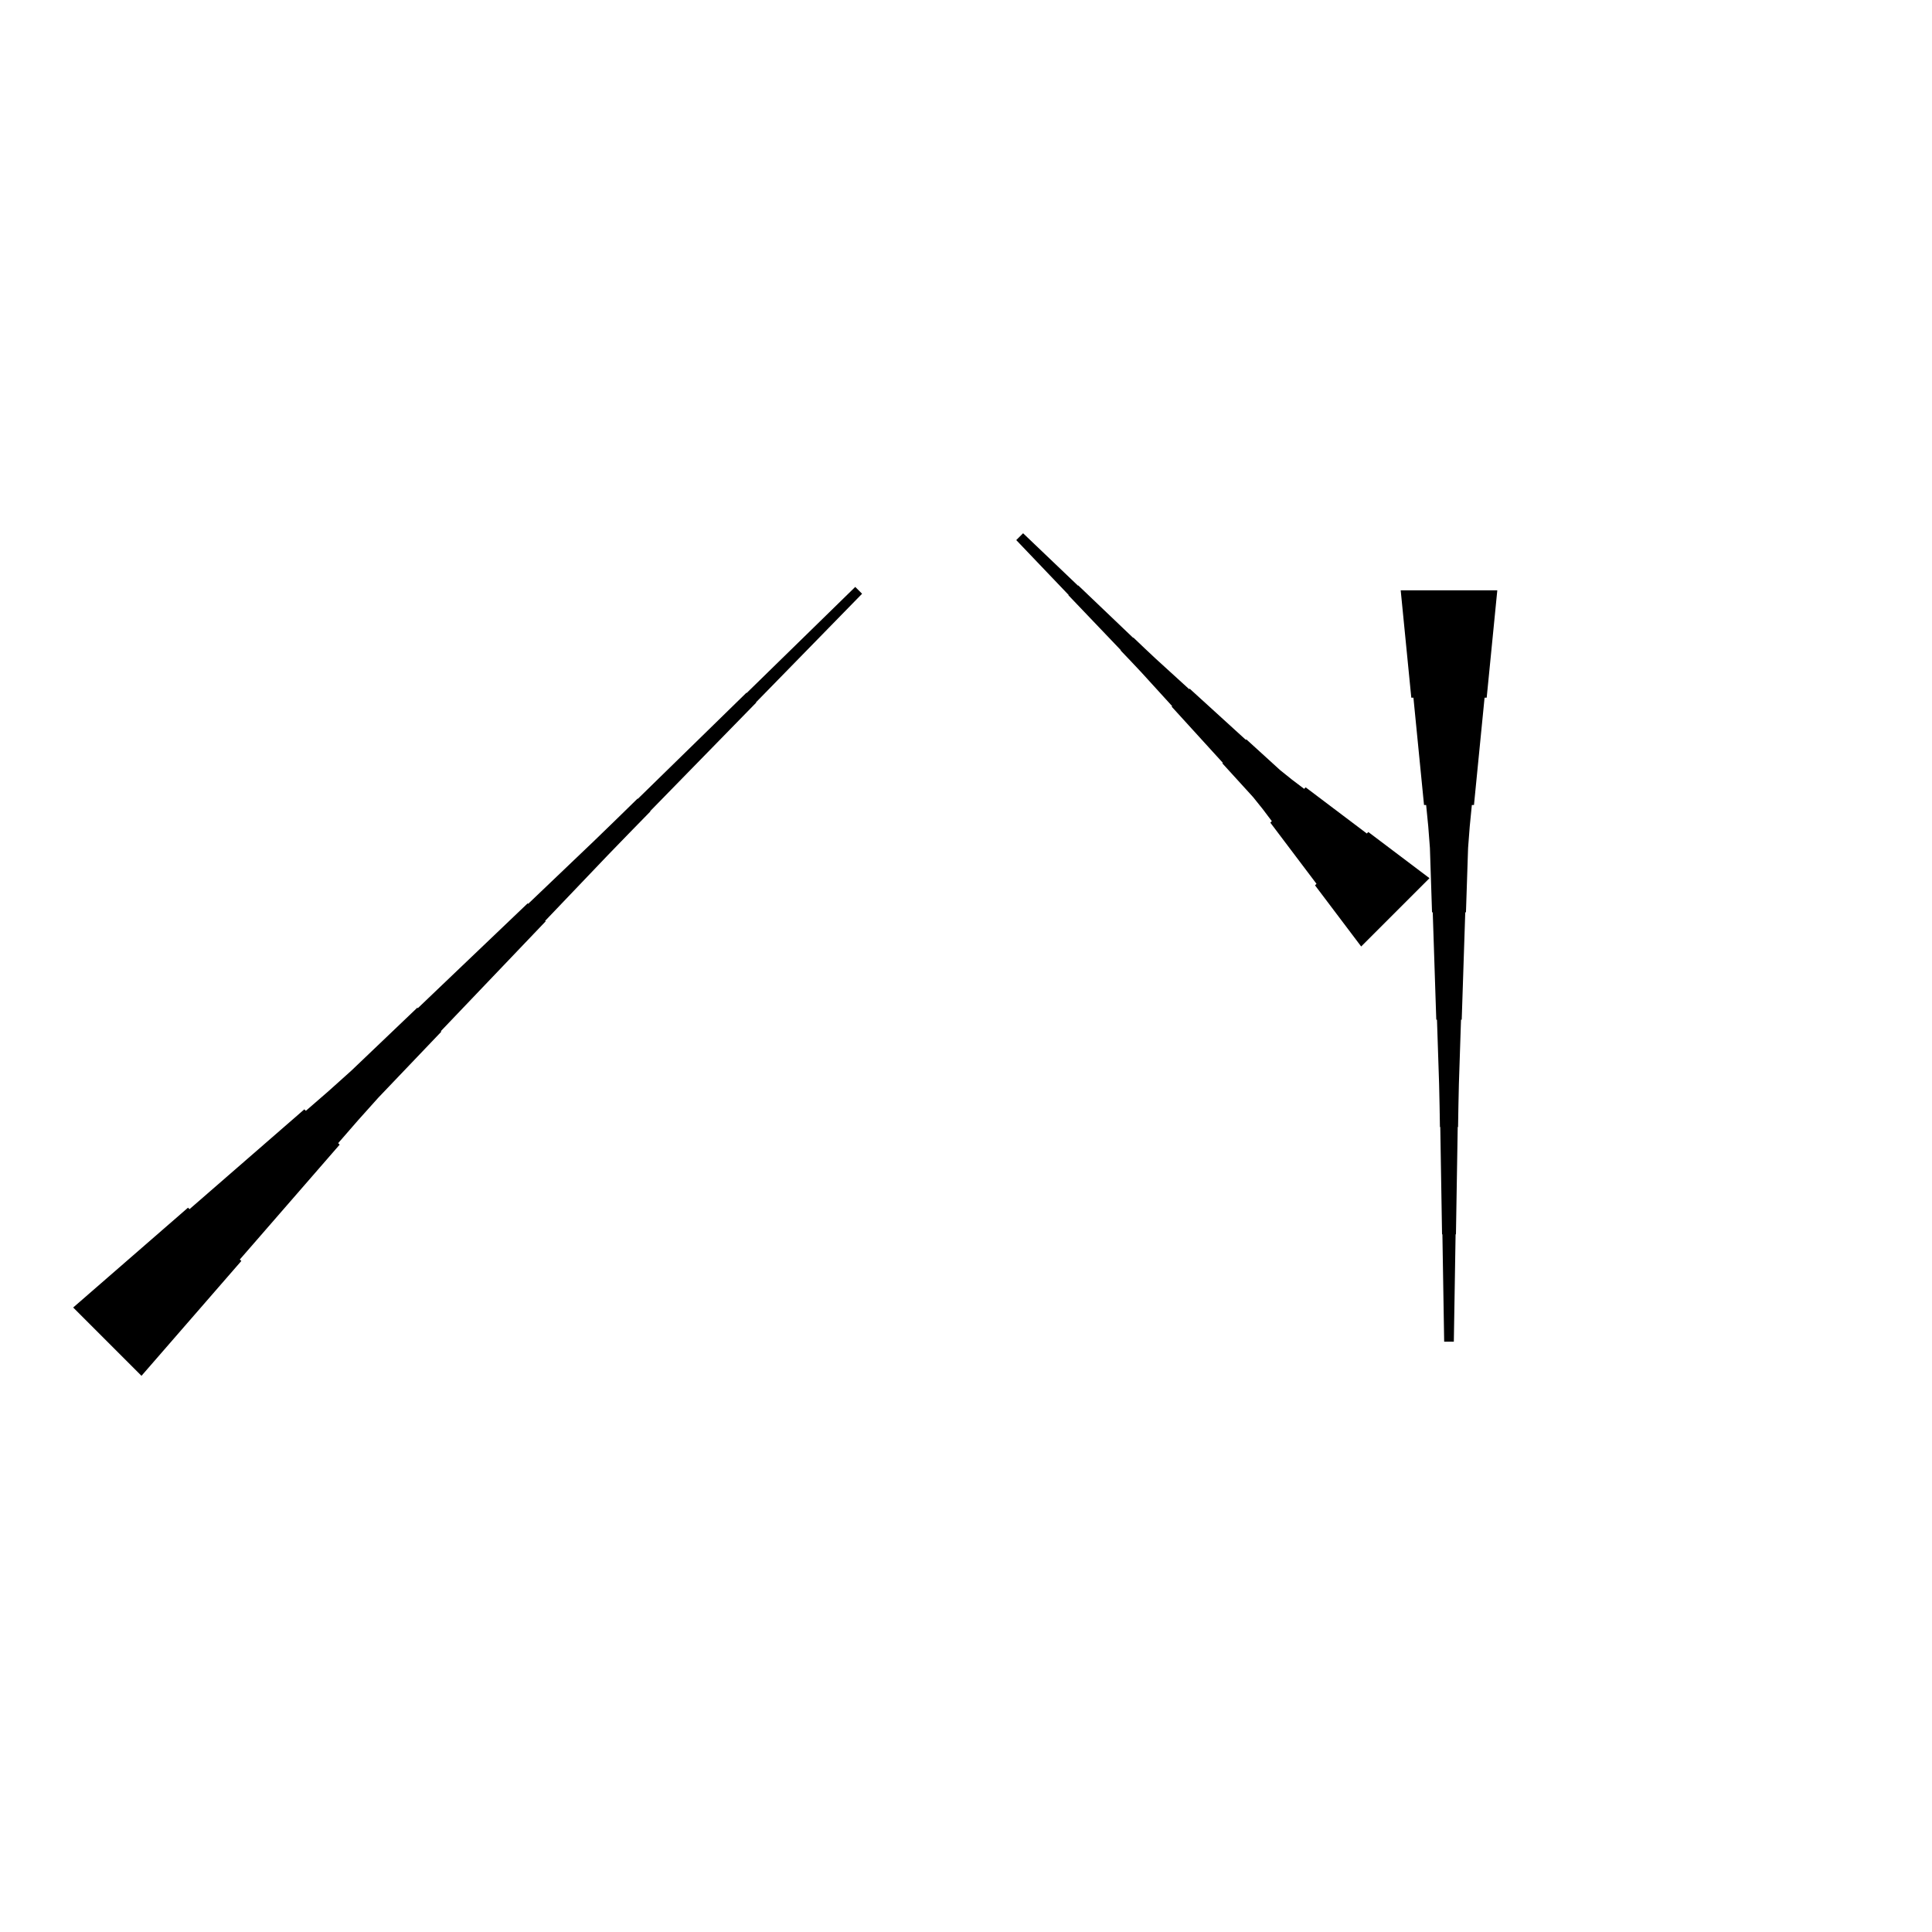 <?xml version="1.0" encoding="UTF-8"?>
<!-- Flat -->
<svg version="1.1" xmlns="http://www.w3.org/2000/svg" xmlns:xlink="http://www.w3.org/1999/xlink" width="283.465pt" height="283.465pt" viewBox="0 0 283.465 283.465">
<title>Untitled</title>
<polygon points="199.713 138.869 198.359 137.075 197.004 135.28 195.649 133.485 194.294 131.69 192.939 129.895 193.159 129.675 191.805 127.88 190.45 126.086 189.095 124.291 187.74 122.496 186.385 120.701 186.605 120.481 185.25 118.686 183.847 116.941 182.345 115.292 180.844 113.644 179.342 111.996 179.416 111.923 177.914 110.275 176.413 108.627 174.911 106.978 173.41 105.33 171.908 103.682 171.982 103.609 170.48 101.961 168.979 100.313 167.477 98.664 165.951 97.041 164.413 95.429 164.45 95.393 162.912 93.781 161.374 92.17 159.835 90.558 158.297 88.947 156.759 87.335 156.796 87.299 155.258 85.687 153.72 84.076 152.181 82.464 150.643 80.853 149.105 79.241 150.107 78.239 151.719 79.777 153.33 81.315 154.942 82.853 156.553 84.392 158.165 85.93 158.201 85.893 159.813 87.431 161.424 88.969 163.036 90.507 164.647 92.046 166.259 93.584 166.295 93.547 167.907 95.085 169.531 96.611 171.179 98.113 172.827 99.614 174.475 101.116 174.548 101.042 176.196 102.544 177.845 104.045 179.493 105.547 181.141 107.048 182.789 108.55 182.862 108.476 184.511 109.978 186.159 111.479 187.807 112.981 189.553 114.384 191.347 115.739 191.567 115.519 193.362 116.874 195.157 118.229 196.952 119.584 198.747 120.938 200.541 122.293 200.761 122.073 202.556 123.428 204.351 124.783 206.146 126.138 207.941 127.493 209.735 128.847" fill="rgba(0,0,0,1)" />
<polygon points="219.685 86.614 219.374 89.764 219.063 92.913 218.752 96.063 218.441 99.213 218.129 102.362 217.818 102.362 217.507 105.512 217.196 108.661 216.885 111.811 216.574 114.961 216.263 118.11 215.952 118.11 215.641 121.26 215.399 124.409 215.295 127.559 215.191 130.709 215.087 133.858 214.984 133.858 214.88 137.008 214.776 140.157 214.673 143.307 214.569 146.457 214.465 149.606 214.361 149.606 214.258 152.756 214.154 155.905 214.05 159.055 213.981 162.205 213.929 165.354 213.877 165.354 213.826 168.504 213.774 171.654 213.722 174.803 213.67 177.953 213.618 181.102 213.566 181.102 213.514 184.252 213.463 187.402 213.411 190.551 213.359 193.701 213.307 196.85 211.89 196.85 211.838 193.701 211.786 190.551 211.734 187.402 211.682 184.252 211.631 181.102 211.579 181.102 211.527 177.953 211.475 174.803 211.423 171.654 211.371 168.504 211.319 165.354 211.268 165.354 211.216 162.205 211.147 159.055 211.043 155.905 210.939 152.756 210.835 149.606 210.732 149.606 210.628 146.457 210.524 143.307 210.421 140.157 210.317 137.008 210.213 133.858 210.109 133.858 210.006 130.709 209.902 127.559 209.798 124.409 209.556 121.26 209.245 118.11 208.934 118.11 208.623 114.961 208.312 111.811 208.001 108.661 207.69 105.512 207.379 102.362 207.067 102.362 206.756 99.213 206.445 96.063 206.134 92.913 205.823 89.764 205.512 86.614" fill="rgba(0,0,0,1)" />
<polygon points="10.737 191.839 14.107 188.91 17.476 185.98 20.846 183.051 24.215 180.121 27.585 177.191 27.805 177.411 31.175 174.482 34.544 171.552 37.914 168.623 41.283 165.693 44.653 162.763 44.873 162.983 48.243 160.054 51.563 157.075 54.786 153.999 58.009 150.923 61.232 147.846 61.306 147.92 64.528 144.843 67.751 141.767 70.974 138.691 74.197 135.615 77.42 132.538 77.493 132.612 80.716 129.535 83.939 126.459 87.162 123.383 90.361 120.282 93.547 117.169 93.584 117.206 96.77 114.093 99.956 110.98 103.143 107.867 106.329 104.754 109.515 101.641 109.552 101.678 112.738 98.565 115.924 95.452 119.111 92.339 122.297 89.226 125.483 86.113 126.485 87.115 123.372 90.302 120.26 93.488 117.147 96.674 114.034 99.86 110.921 103.047 110.957 103.083 107.844 106.27 104.731 109.456 101.618 112.642 98.506 115.828 95.393 119.015 95.429 119.051 92.316 122.238 89.216 125.436 86.139 128.659 83.063 131.882 79.987 135.105 80.06 135.178 76.984 138.401 73.908 141.624 70.831 144.847 67.755 148.07 64.679 151.293 64.752 151.366 61.676 154.589 58.599 157.812 55.523 161.035 52.545 164.356 49.615 167.725 49.835 167.945 46.906 171.315 43.976 174.685 41.046 178.054 38.117 181.424 35.187 184.793 35.407 185.013 32.477 188.383 29.548 191.753 26.618 195.122 23.689 198.492 20.759 201.861" fill="rgba(0,0,0,1)" />
</svg>